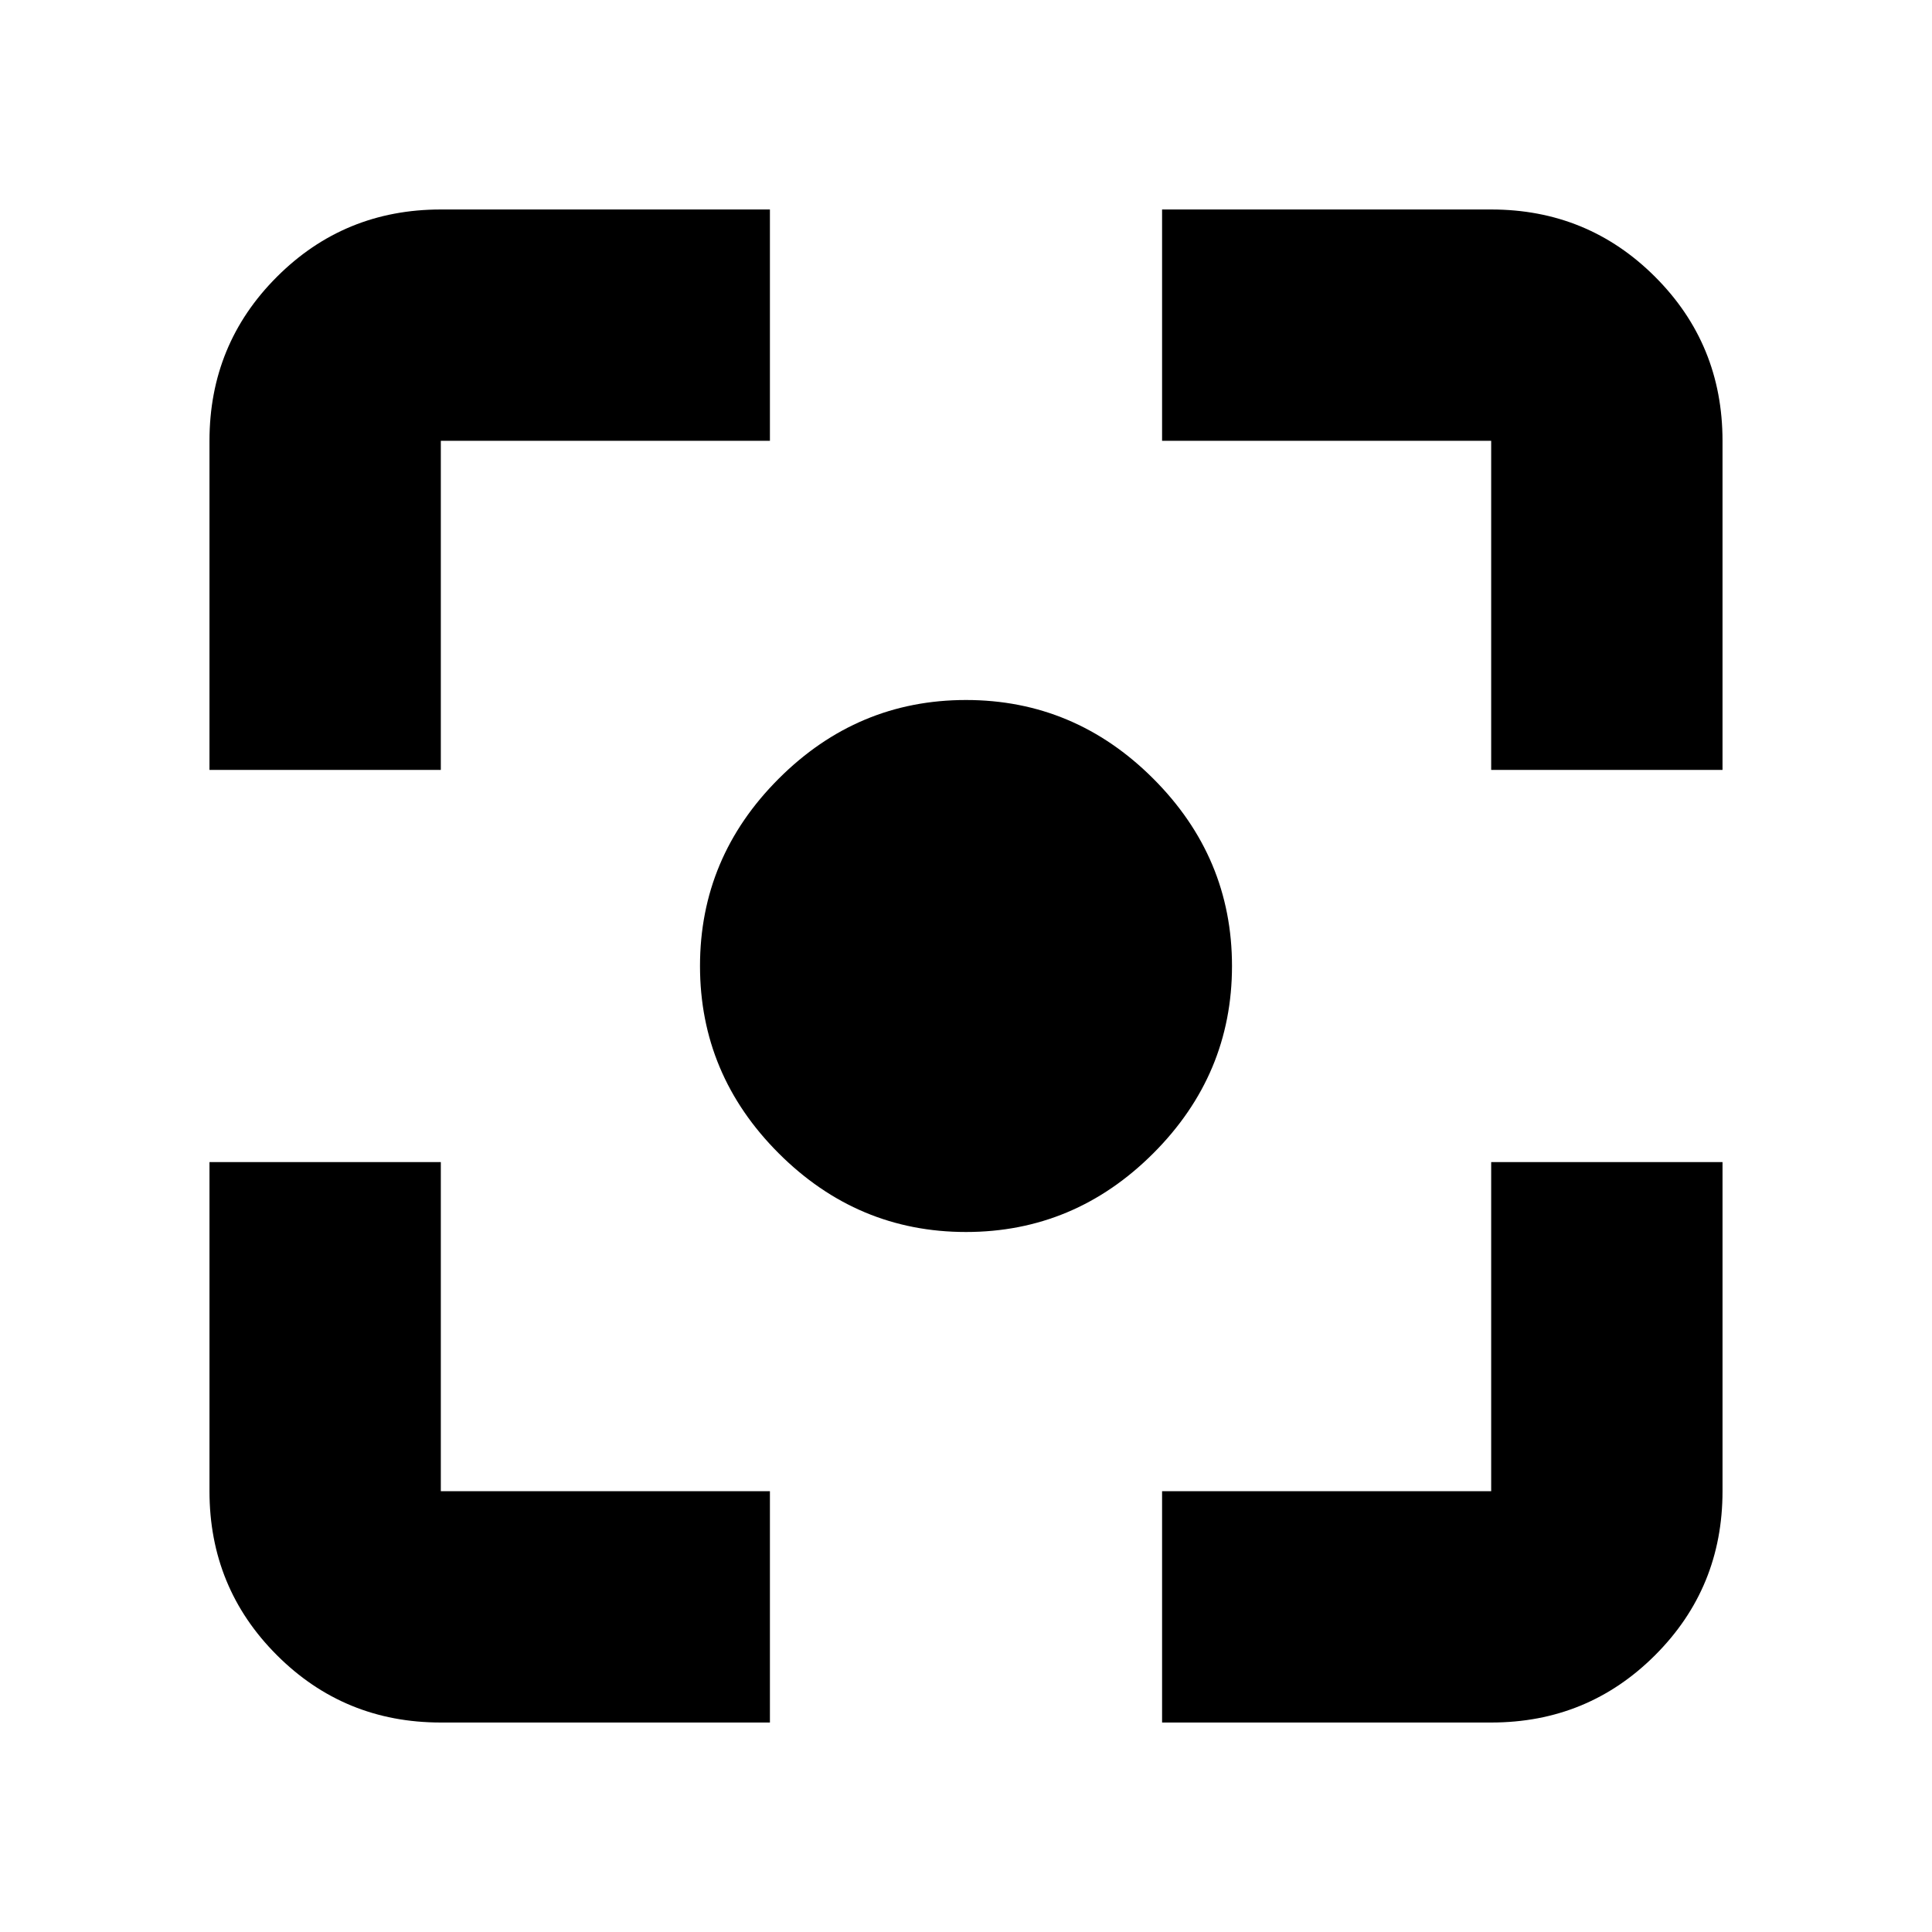 <svg xmlns="http://www.w3.org/2000/svg" height="20" viewBox="0 -960 960 960" width="20"><path d="M219.04-104.09q-48 0-81.47-33.48-33.48-33.47-33.48-81.47v-163.53h114.95v163.53h163.53v114.95H219.04Zm358.39 0v-114.95h163.53v-163.53h114.95v163.53q0 48-33.48 81.47-33.47 33.48-81.47 33.48H577.43ZM104.09-577.43v-163.53q0-48 33.48-81.47 33.47-33.48 81.47-33.48h163.53v114.95H219.04v163.53H104.09Zm636.87 0v-163.53H577.43v-114.95h163.53q48 0 81.47 33.48 33.48 33.47 33.48 81.47v163.53H740.96ZM480-347.83q-53.96 0-93.07-39.1-39.1-39.11-39.1-93.07 0-53.96 39.1-93.07 39.11-39.1 93.07-39.1 53.96 0 93.07 39.1 39.1 39.11 39.1 93.07 0 53.96-39.1 93.07-39.11 39.1-93.07 39.1Z"/></svg>